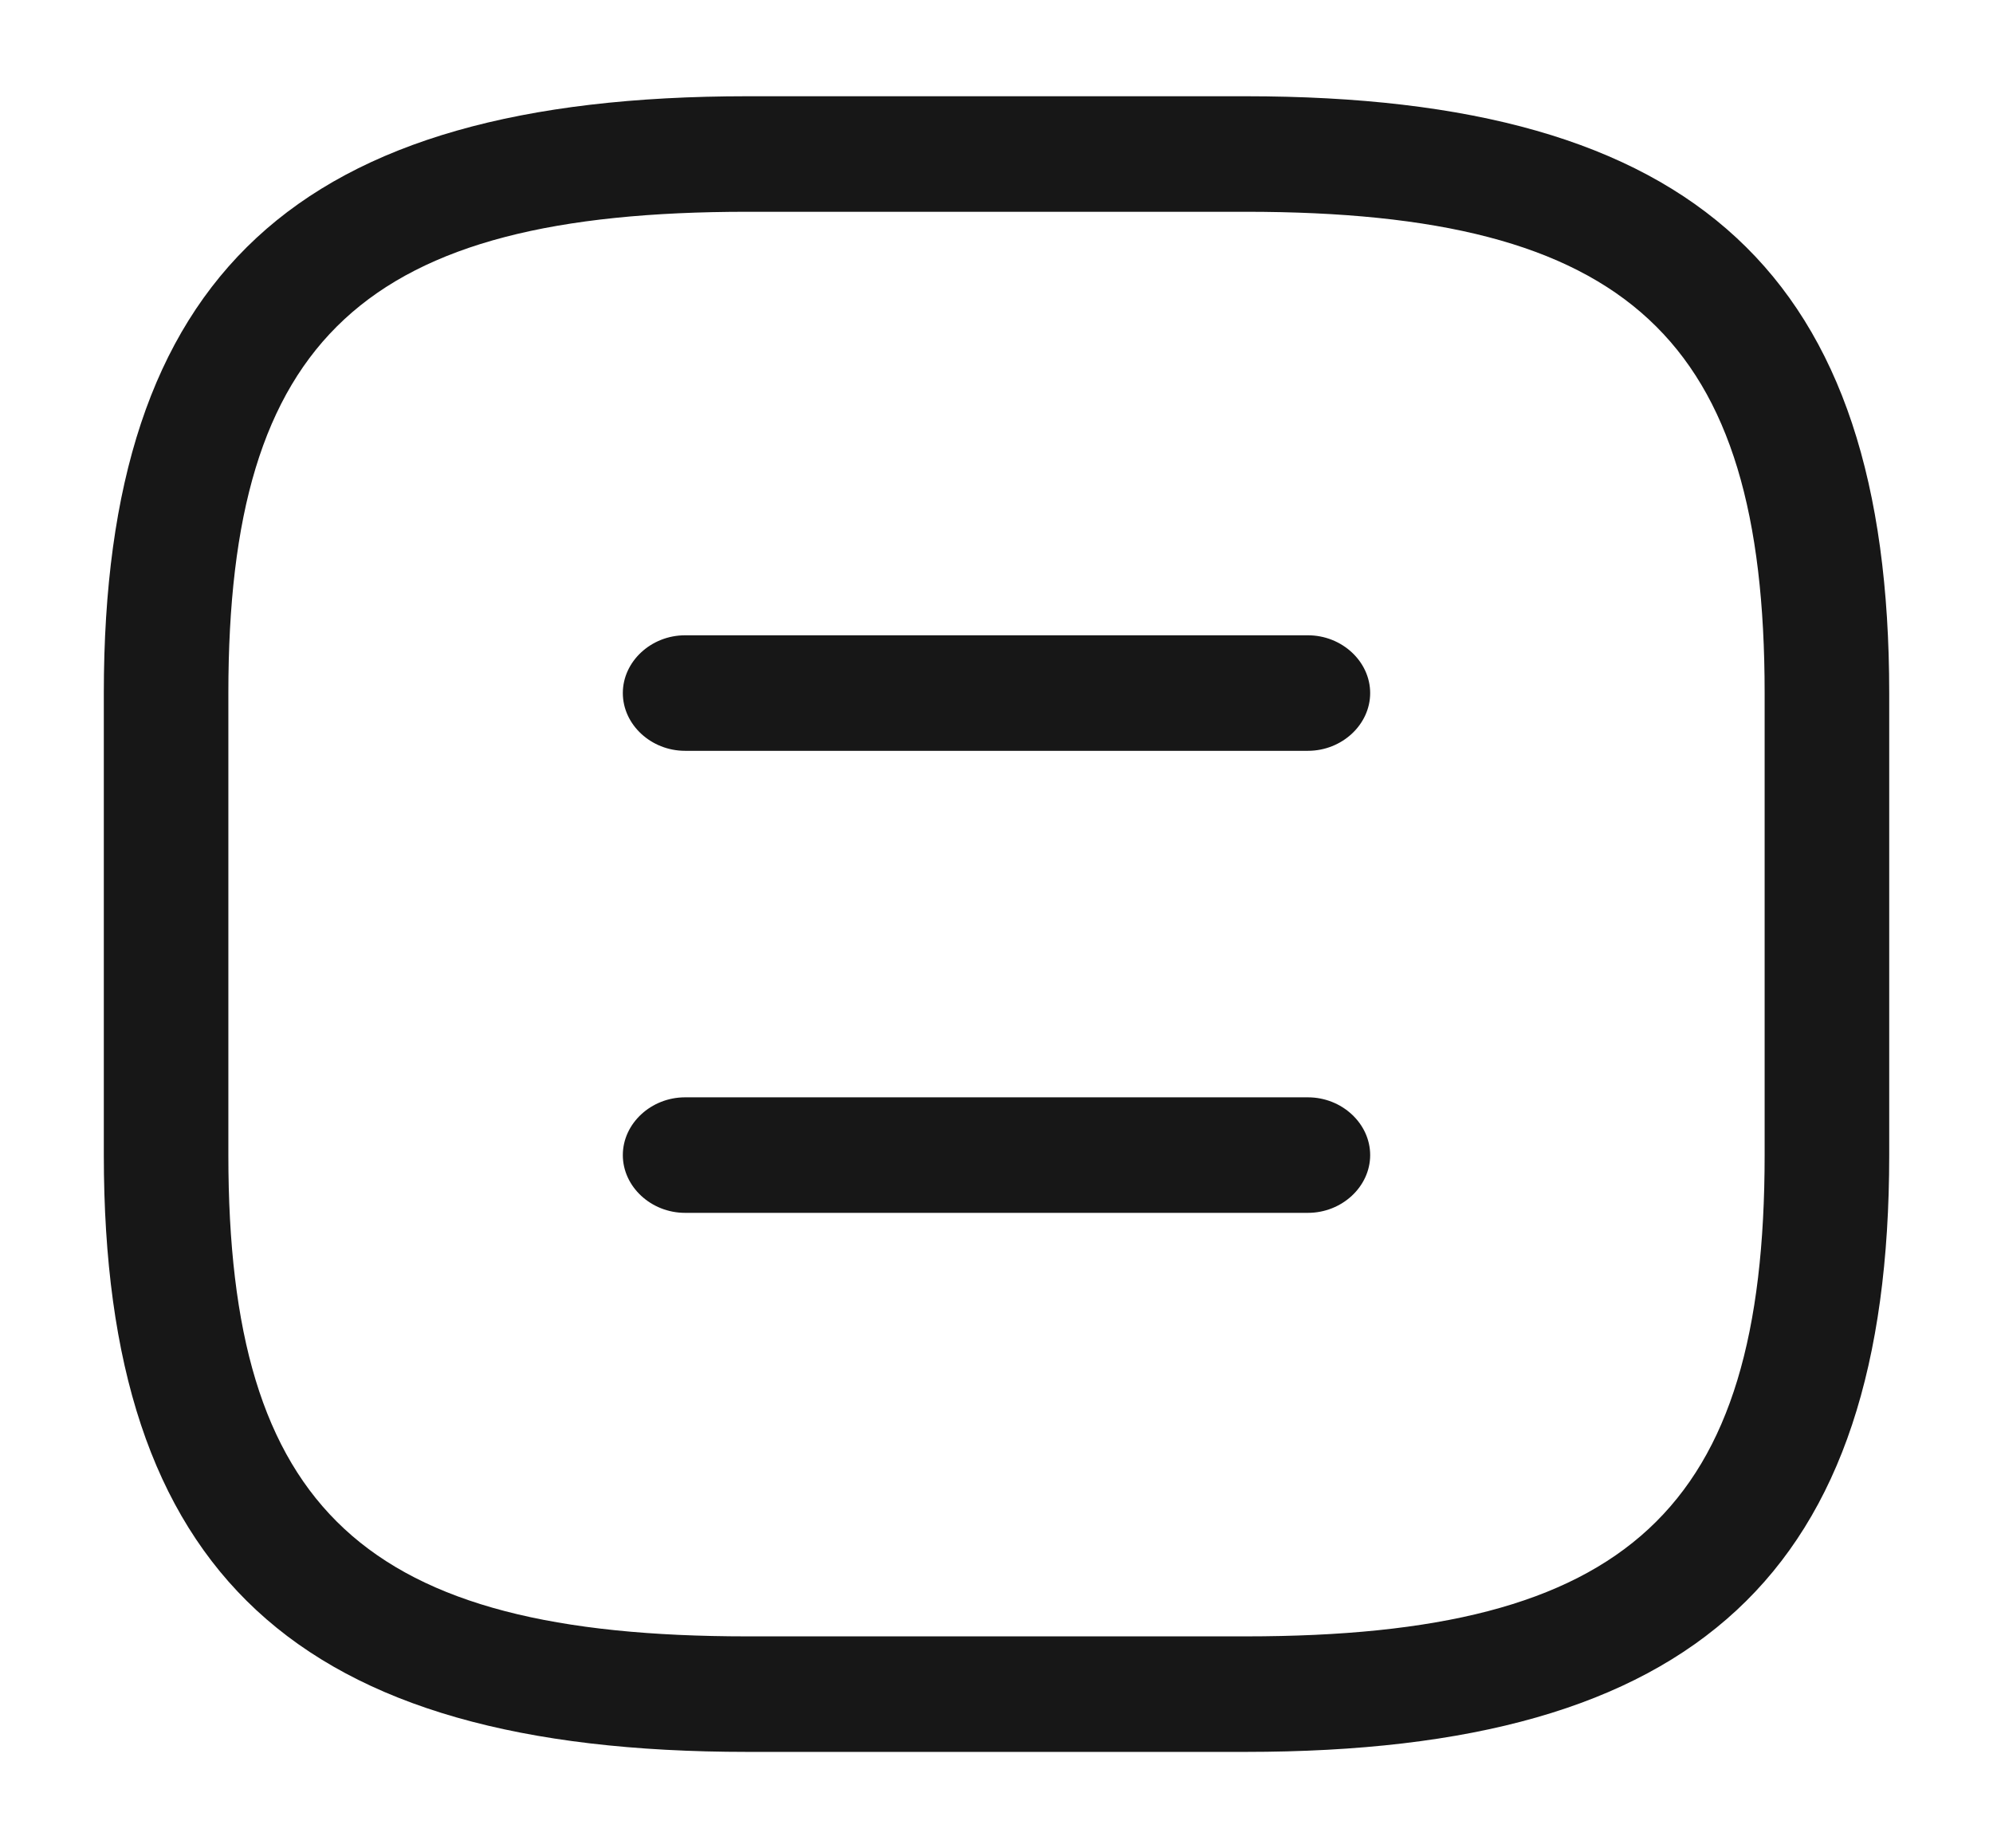<svg width="55" height="51" viewBox="0 0 55 51" fill="none" xmlns="http://www.w3.org/2000/svg">
<path d="M34.375 48.344H20.625C8.181 48.344 2.865 43.414 2.865 31.875V19.125C2.865 7.586 8.181 2.656 20.625 2.656H34.375C46.819 2.656 52.136 7.586 52.136 19.125V31.875C52.136 43.414 46.819 48.344 34.375 48.344ZM20.625 5.844C10.061 5.844 6.302 9.329 6.302 19.125V31.875C6.302 41.671 10.061 45.156 20.625 45.156H34.375C44.94 45.156 48.698 41.671 48.698 31.875V19.125C48.698 9.329 44.94 5.844 34.375 5.844H20.625Z" fill="#171717"/>
<path d="M36.094 20.719H18.906C17.967 20.719 17.188 19.996 17.188 19.125C17.188 18.254 17.967 17.531 18.906 17.531H36.094C37.033 17.531 37.812 18.254 37.812 19.125C37.812 19.996 37.033 20.719 36.094 20.719Z" fill="#171717"/>
<path d="M36.094 33.469H18.906C17.967 33.469 17.188 32.746 17.188 31.875C17.188 31.004 17.967 30.281 18.906 30.281H36.094C37.033 30.281 37.812 31.004 37.812 31.875C37.812 32.746 37.033 33.469 36.094 33.469Z" fill="#171717"/>
</svg>
